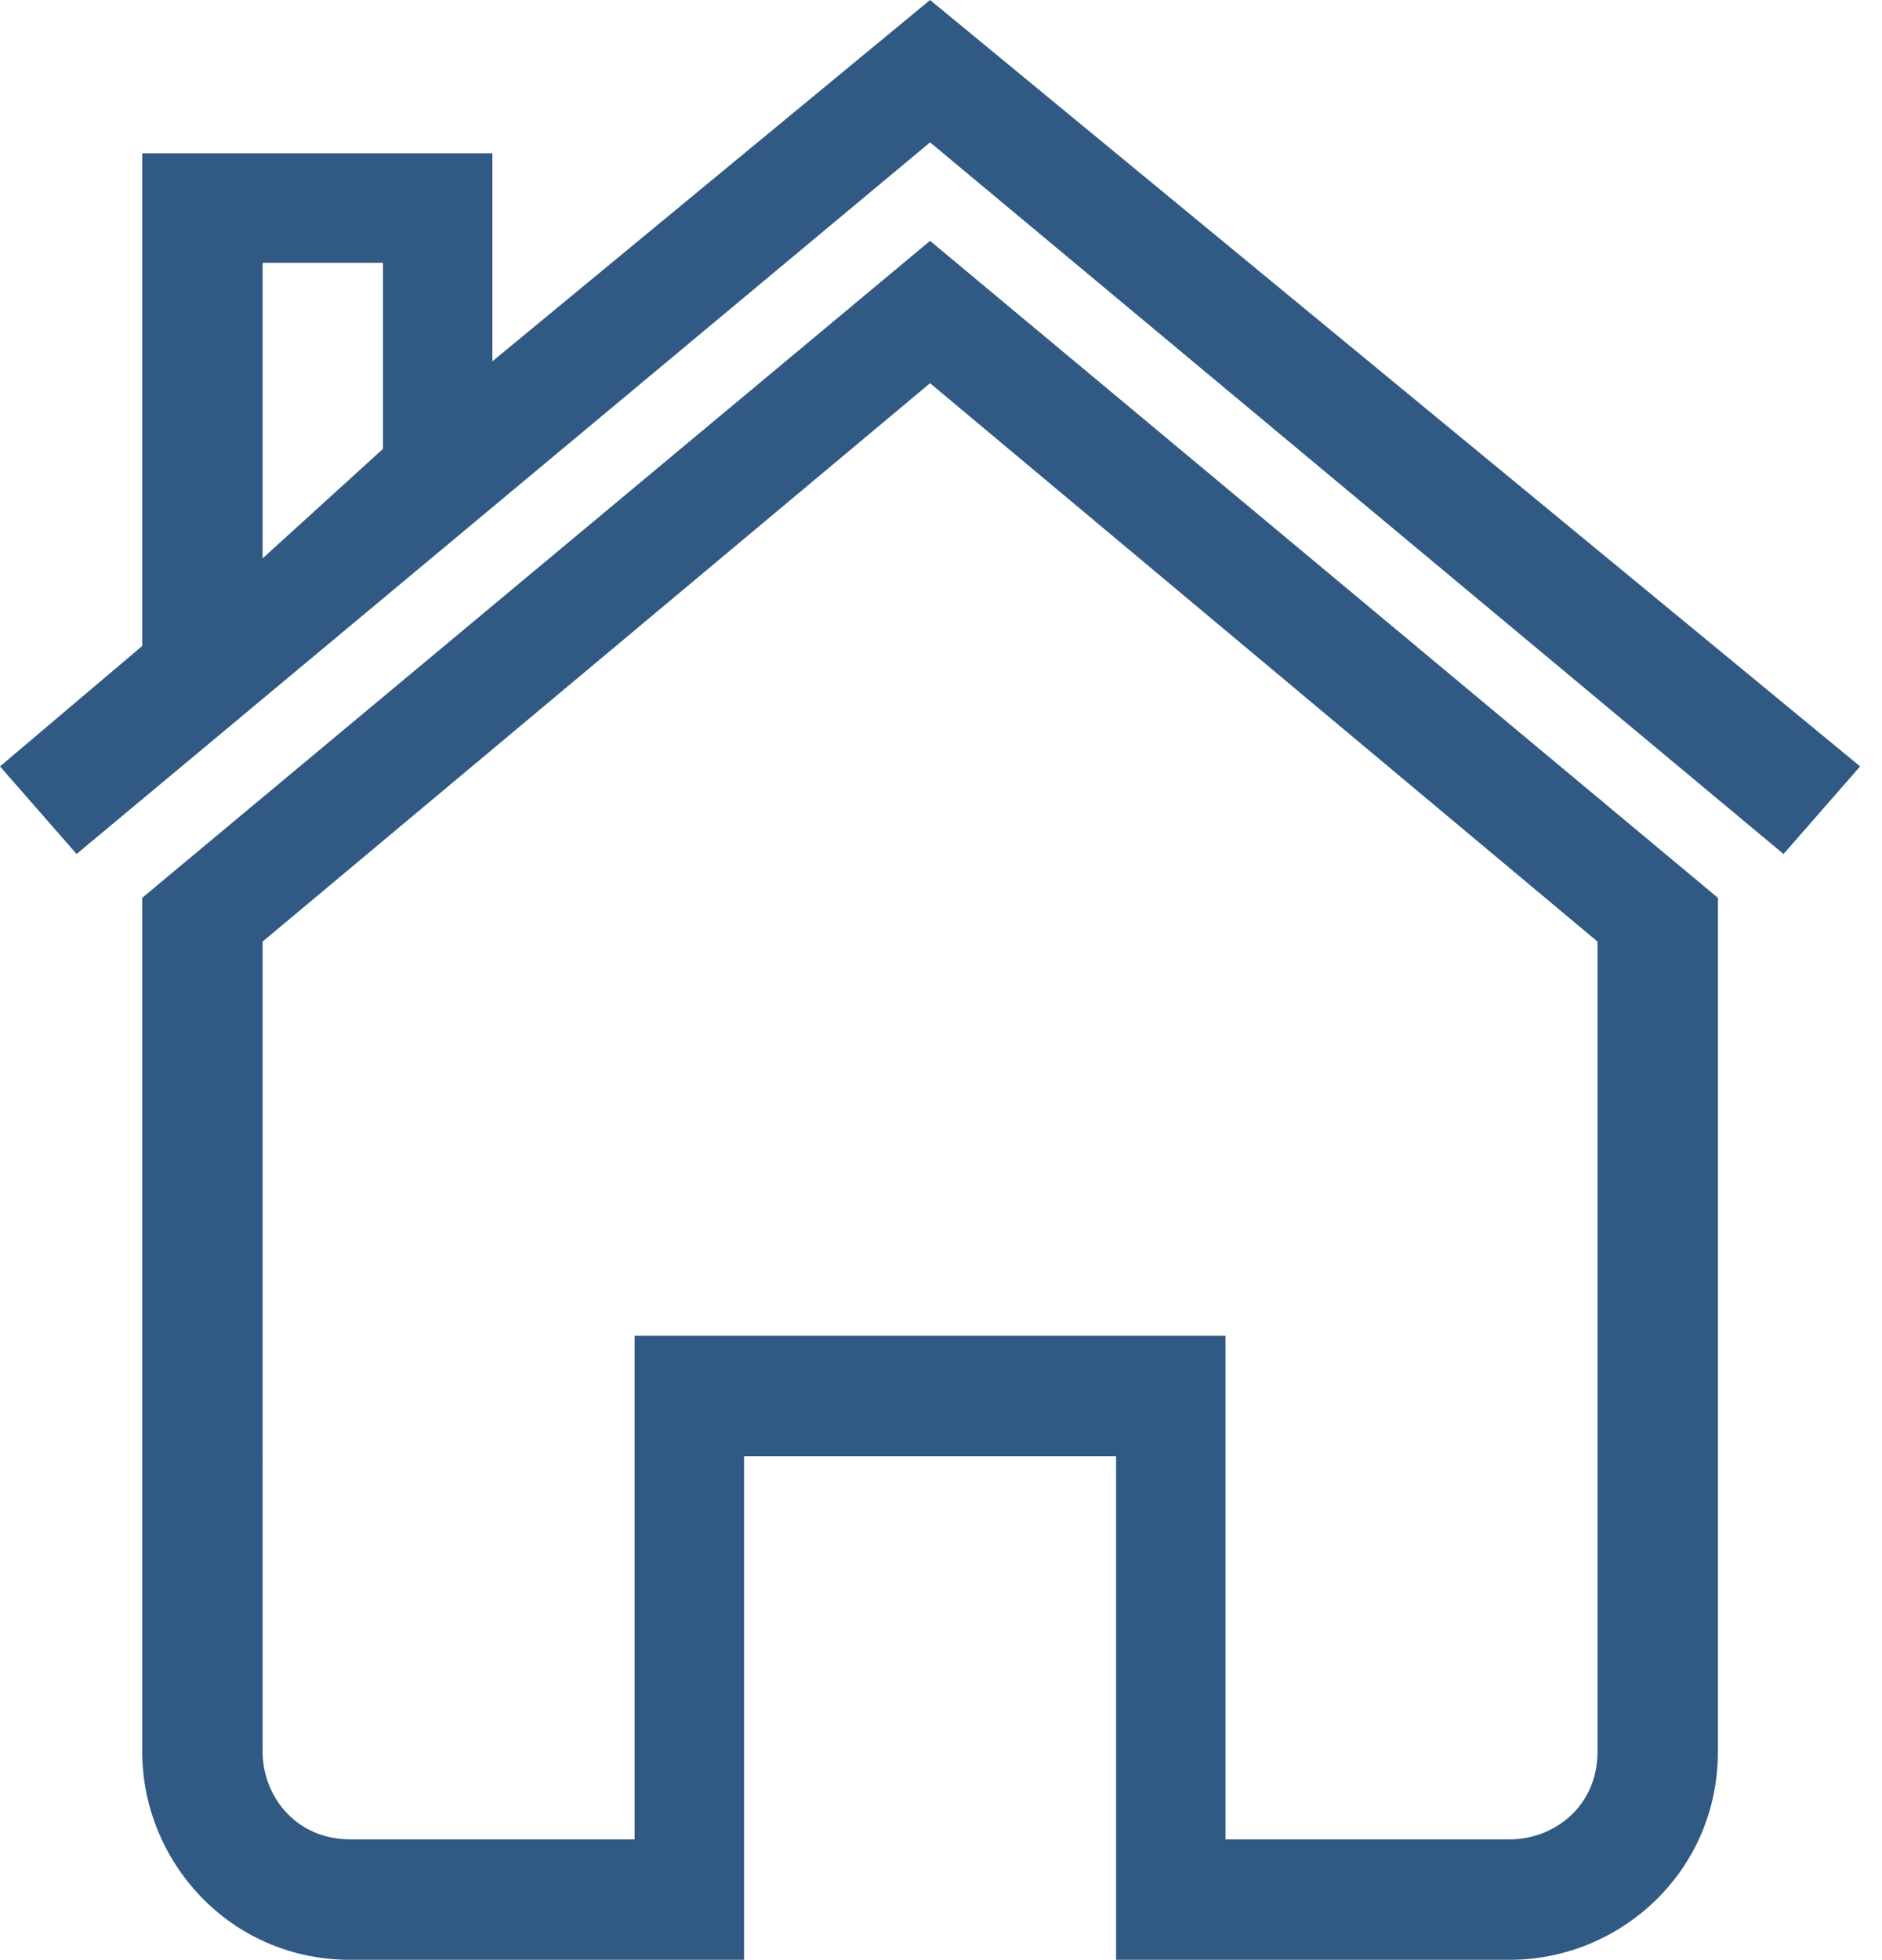 <svg xmlns="http://www.w3.org/2000/svg" viewBox="0 0 17.2 17.9" fill="#305983"><path class="st0" d="M8.5 0l-4 3.3V1.4H1.3v4.5L0 7l.7.8 7.8-6.5 7.8 6.5.7-.8-8.5-7zM2.4 2.4h1.1v1.7l-1.1 1V2.4z"/><path class="st0" d="M1.3 8.2V16c0 1 .8 1.9 1.9 1.9h3.6v-4.6h3.4v4.6h3.6c1 0 1.9-.8 1.9-1.9V8.2l-7.2-6-7.2 6zM14.6 16c0 .5-.4.8-.8.8h-2.6v-4.6H5.8v4.6H3.2c-.5 0-.8-.4-.8-.8V8.6l6.1-5.1 6.1 5.1V16z"/></svg>